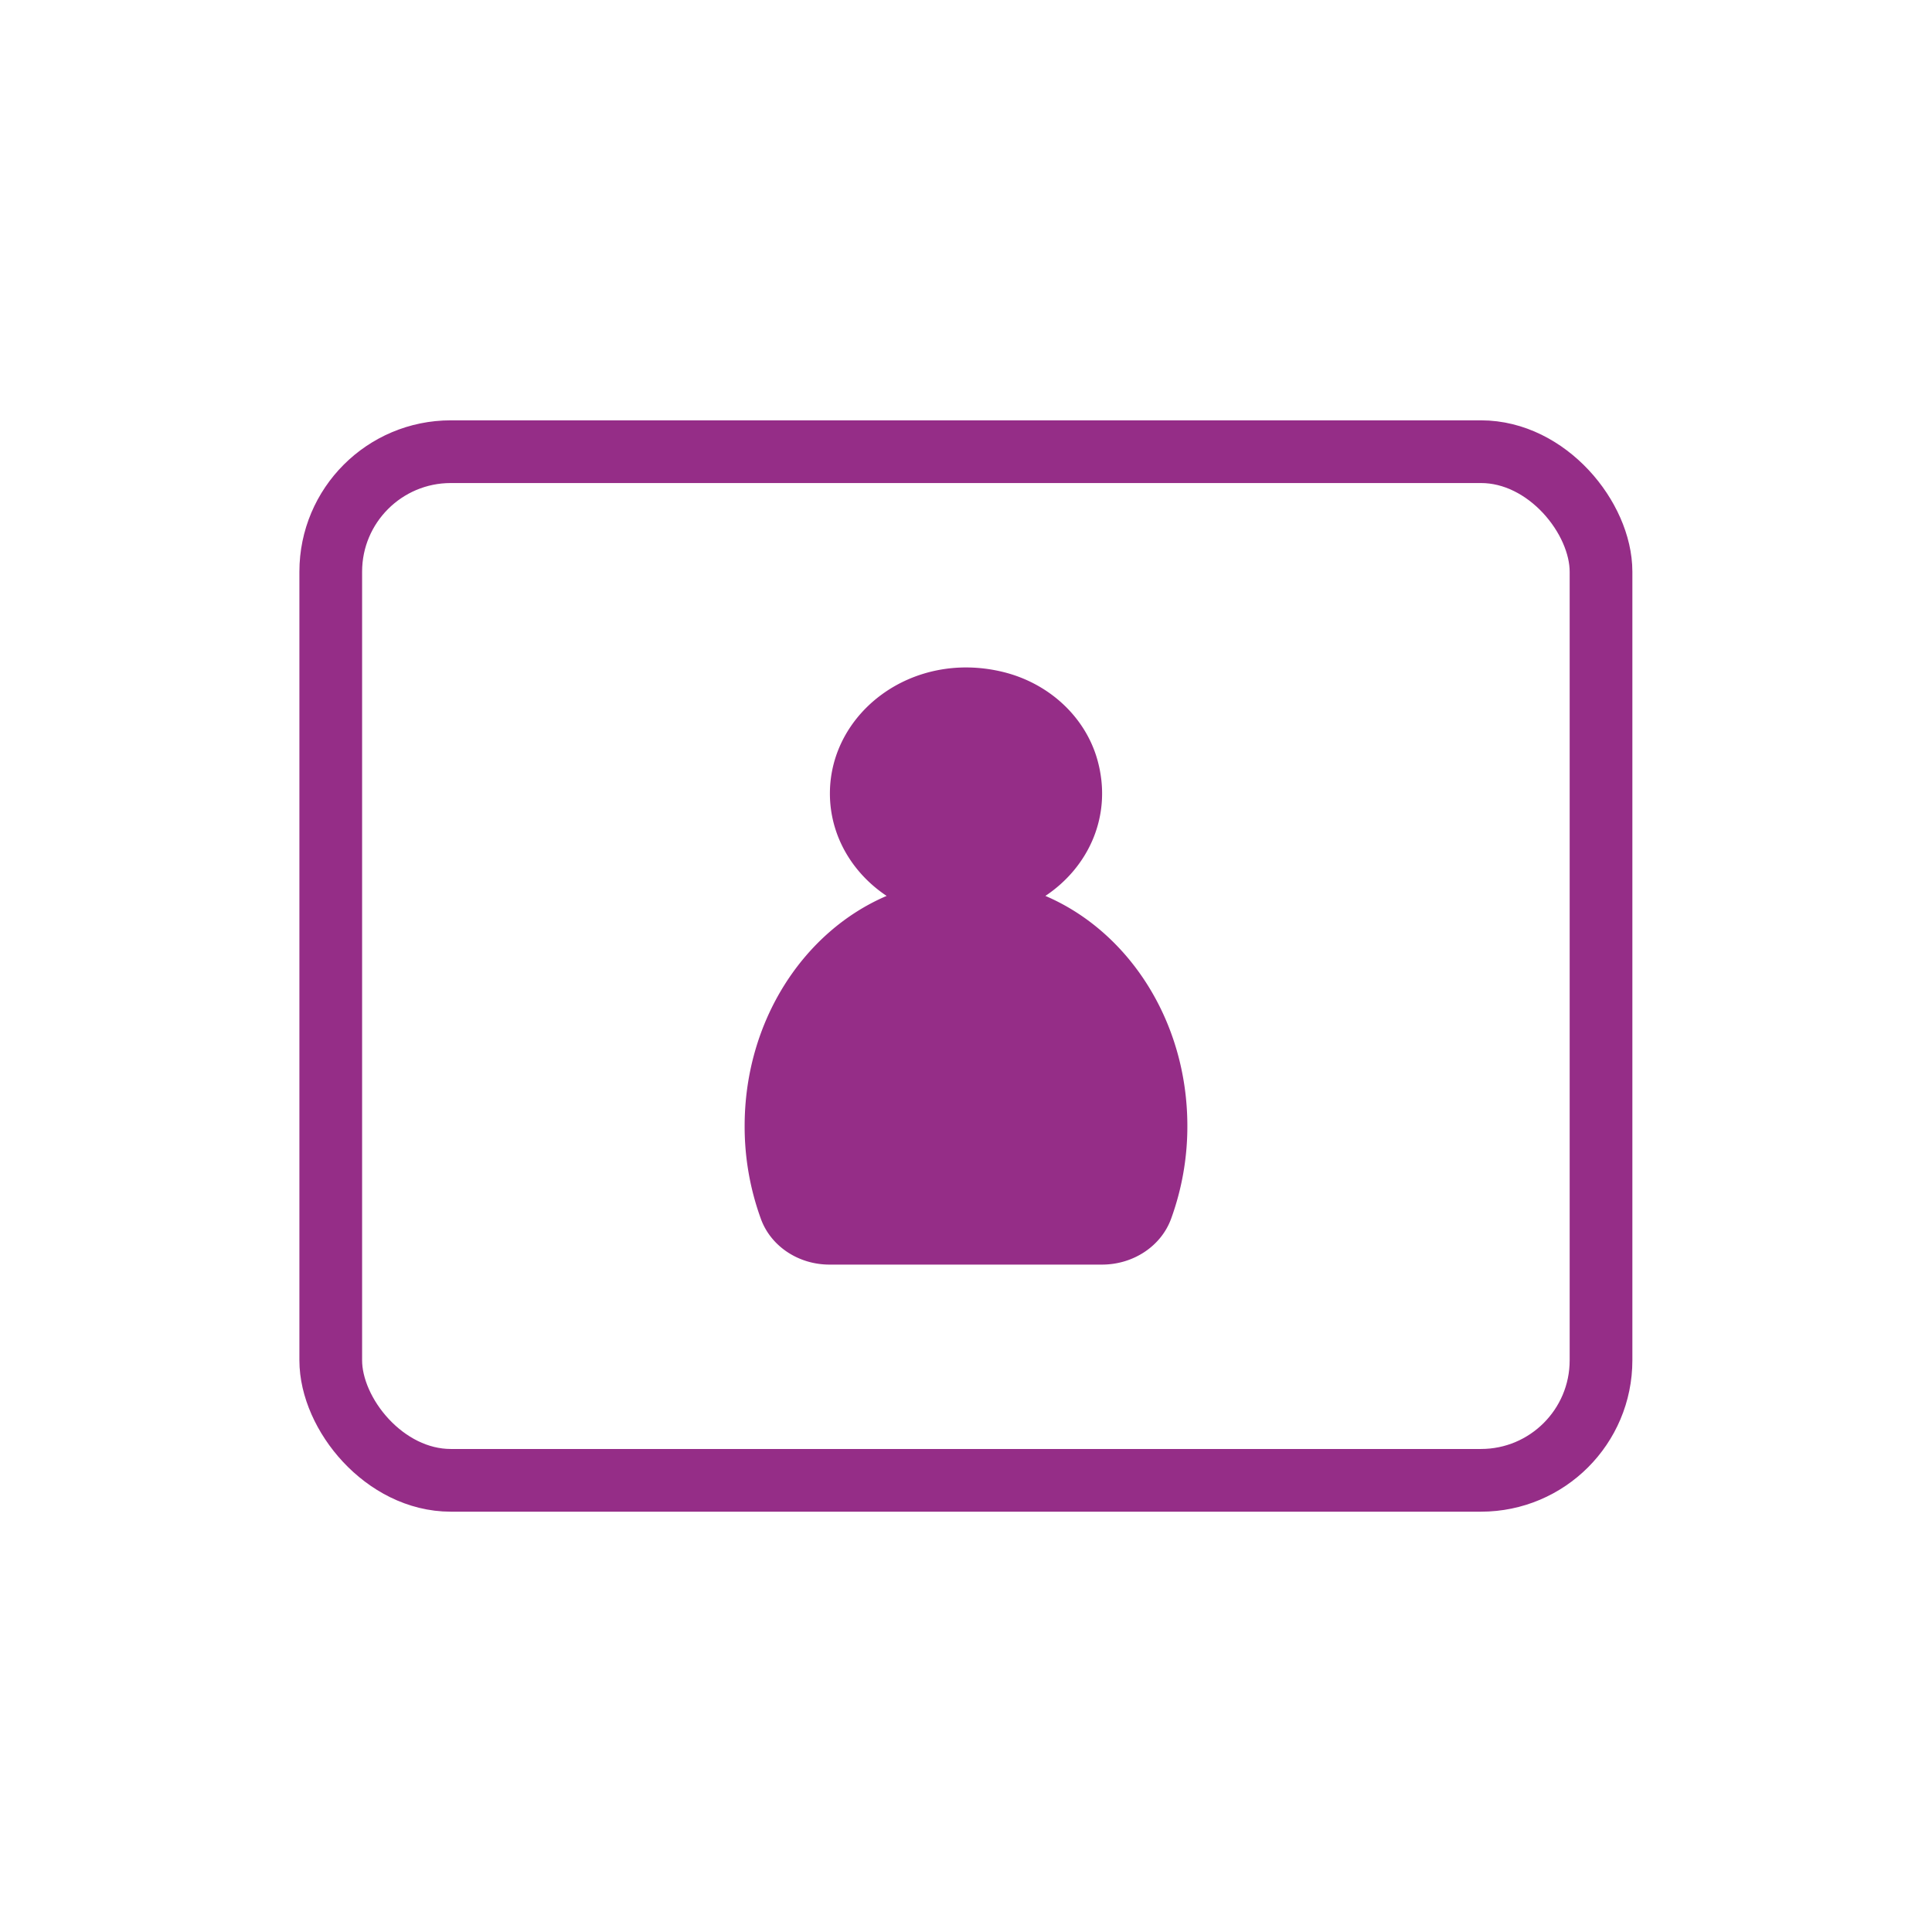 <svg id="Layer_1" data-name="Layer 1" xmlns="http://www.w3.org/2000/svg" viewBox="0 0 1417.32 1417.32"><defs><style>.cls-1{fill:#952d87;}.cls-2{fill:none;stroke:#952d87;stroke-miterlimit:10;stroke-width:46px;}</style></defs><title>login-01</title><path id="pop" class="cls-1" d="M766.9,657.24c31.58-21,49.35-58.73,38.32-99.2-8.67-31.82-35.52-56.94-69.81-65.19-66.67-16-126.59,30.13-126.59,89.27,0,30.94,16.41,58.33,41.61,75.12C589.51,683.3,546.27,749,546.27,826a197.93,197.93,0,0,0,12,68.39c7.33,19.92,27.52,33.32,50.23,33.32H808.46c22.91,0,43.3-13.5,50.65-33.59A197.93,197.93,0,0,0,871.05,826C871.05,749,827.81,683.3,766.9,657.24Z"/><rect id="vierkant" class="cls-2" x="242.64" y="331.36" width="931.87" height="754.61" rx="88.05"/></svg>